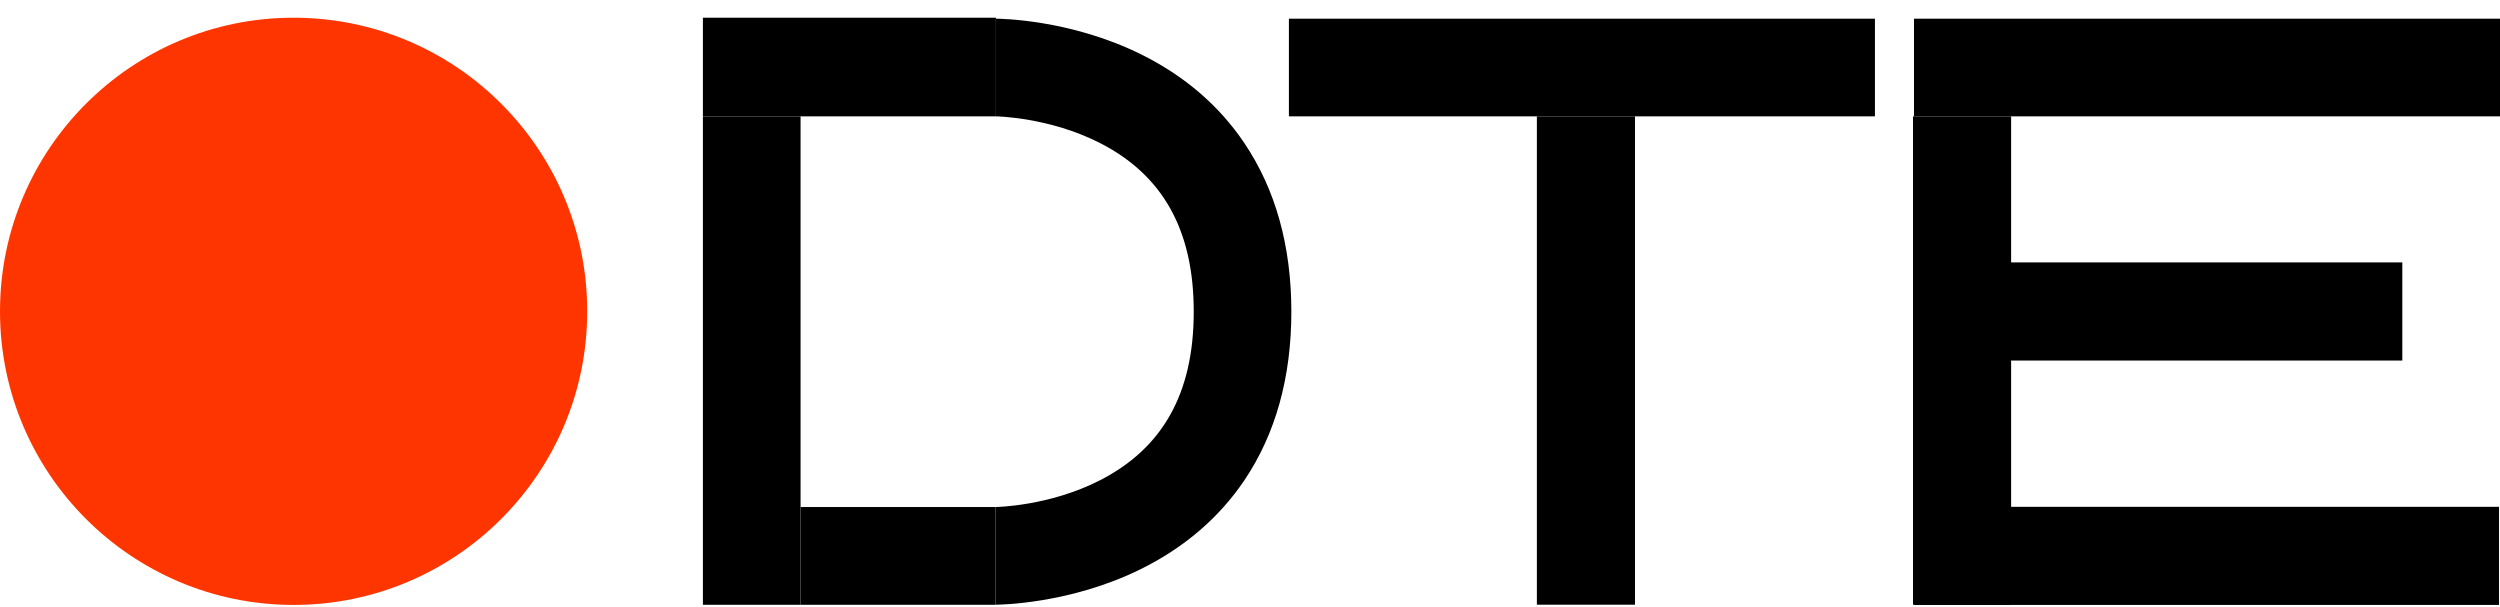<svg width="107" height="26" viewBox="0 0 107 26" fill="none" xmlns="http://www.w3.org/2000/svg">
<path d="M42.625 0.758H30.084V4.98H42.625V0.758Z" fill="black"/>
<path d="M34.264 4.98H30.084V25.885H34.264V4.98Z" fill="black"/>
<path d="M42.611 21.701H34.264V25.885H42.611V21.701Z" fill="black"/>
<path d="M42.611 25.881V21.701H42.603C42.626 21.701 44.905 21.669 47.079 20.556C49.777 19.175 51.092 16.815 51.092 13.341C51.092 9.866 49.783 7.506 47.088 6.126C44.915 5.013 42.642 4.98 42.619 4.98H42.628V0.8C42.755 0.8 45.791 0.818 48.832 2.323C50.694 3.243 52.186 4.526 53.263 6.131C54.594 8.108 55.27 10.533 55.27 13.341C55.27 16.148 54.594 18.574 53.263 20.551C52.182 22.156 50.688 23.437 48.824 24.359C45.777 25.864 42.739 25.881 42.611 25.881Z" fill="black"/>
<path d="M80.247 0.8H55.165V4.98H80.247V0.8Z" fill="black"/>
<path d="M107 0.8H81.919V4.98H107V0.8Z" fill="black"/>
<path d="M69.978 4.98H65.778V25.881H69.978V4.98Z" fill="black"/>
<path d="M86.076 4.98H81.877V25.881H86.076V4.98Z" fill="black"/>
<path d="M81.918 11.231V15.431L102.819 15.431V11.231H81.918Z" fill="black"/>
<path d="M81.919 21.692V25.891H106.958V21.692H81.919Z" fill="black"/>
<path d="M12.566 25.891C19.507 25.891 25.133 20.265 25.133 13.325C25.133 6.384 19.507 0.758 12.566 0.758C5.626 0.758 0 6.384 0 13.325C0 20.265 5.626 25.891 12.566 25.891Z" fill="#FF3500"/>
</svg>
